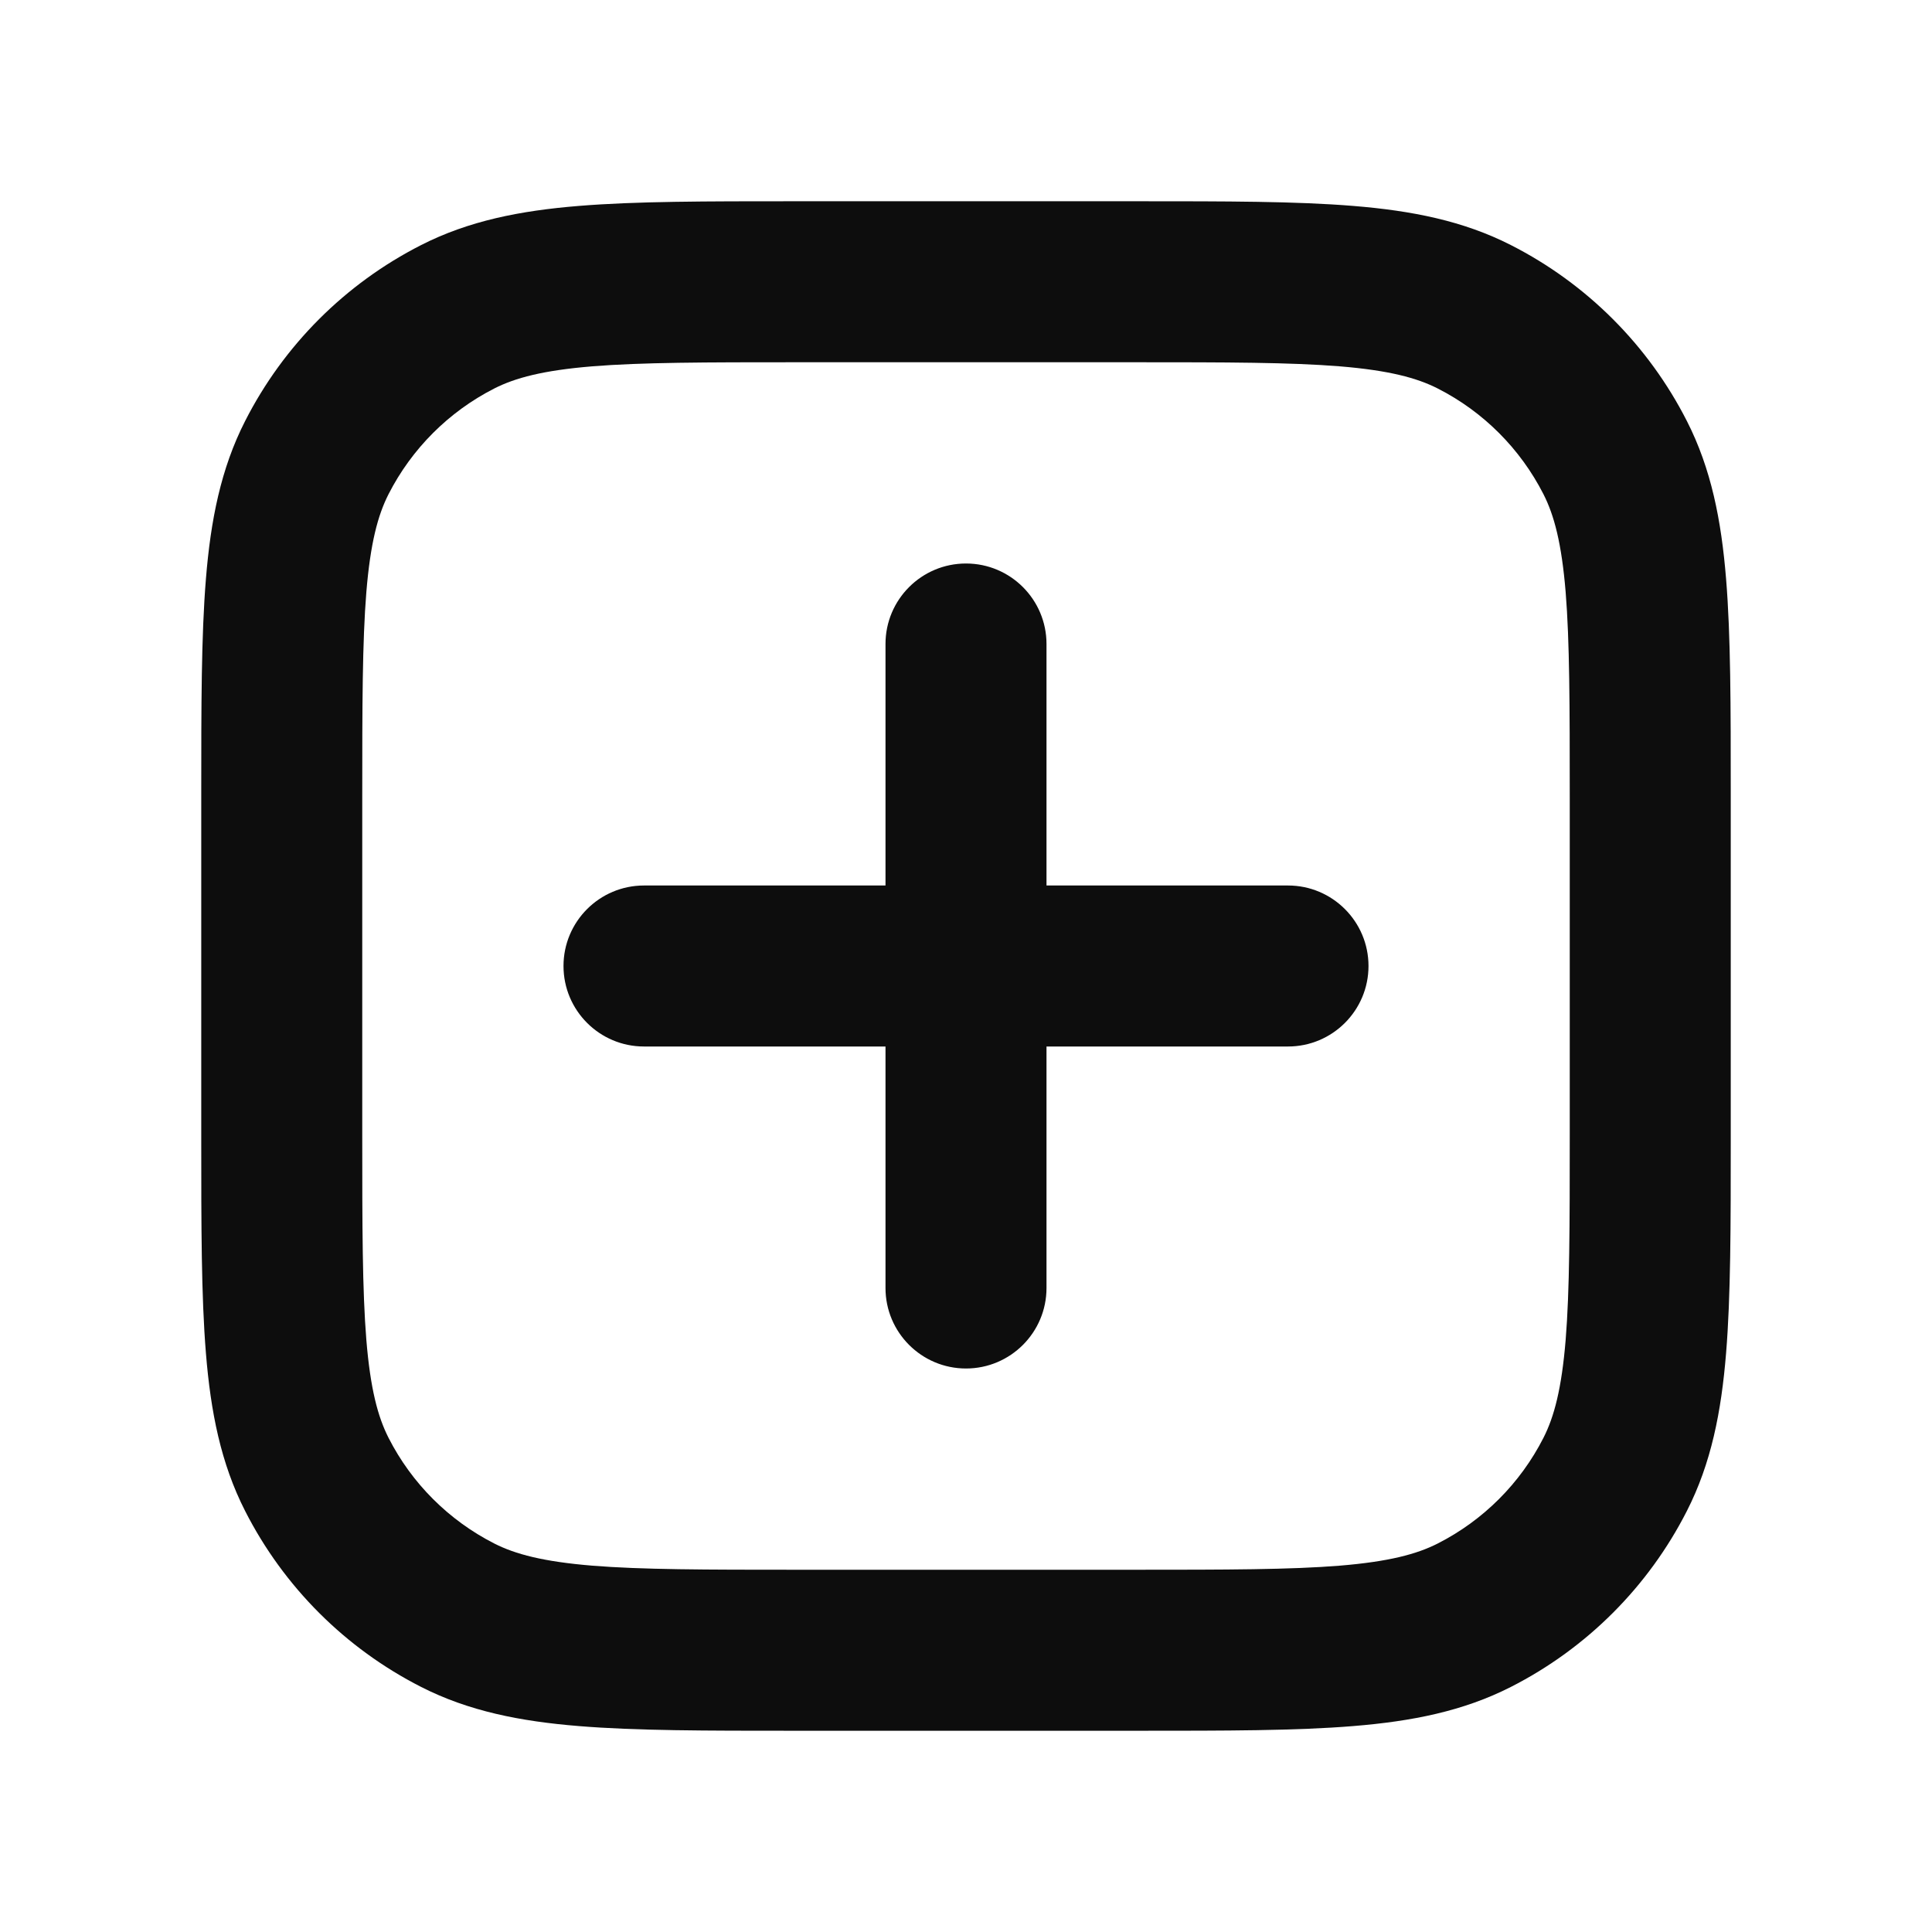 <svg width="24" height="24" viewBox="0 0 24 24" fill="none" xmlns="http://www.w3.org/2000/svg">
<path d="M9.857 2.5H14.143C15.227 2.5 16.101 2.5 16.809 2.558C17.538 2.617 18.178 2.743 18.77 3.045C19.711 3.524 20.476 4.289 20.955 5.23C21.257 5.822 21.383 6.463 21.442 7.191C21.5 7.899 21.5 8.773 21.5 9.857V14.143C21.5 15.227 21.5 16.101 21.442 16.809C21.383 17.538 21.257 18.178 20.955 18.77C20.476 19.711 19.711 20.476 18.77 20.955C18.178 21.257 17.538 21.383 16.809 21.442C16.101 21.5 15.227 21.5 14.143 21.5H9.857C8.773 21.5 7.899 21.5 7.191 21.442C6.463 21.383 5.822 21.257 5.23 20.955C4.289 20.476 3.524 19.711 3.045 18.77C2.743 18.178 2.617 17.538 2.558 16.809C2.5 16.101 2.5 15.227 2.5 14.143V9.857C2.5 8.773 2.5 7.899 2.558 7.191C2.617 6.463 2.743 5.822 3.045 5.23C3.524 4.289 4.289 3.524 5.23 3.045C5.822 2.743 6.463 2.617 7.191 2.558C7.899 2.5 8.773 2.5 9.857 2.5ZM7.354 4.551C6.749 4.601 6.401 4.693 6.138 4.827C5.574 5.115 5.115 5.574 4.827 6.138C4.693 6.401 4.601 6.749 4.551 7.354C4.501 7.971 4.5 8.763 4.5 9.9V14.1C4.5 15.237 4.501 16.029 4.551 16.646C4.601 17.251 4.693 17.599 4.827 17.862C5.115 18.427 5.574 18.885 6.138 19.173C6.401 19.307 6.749 19.399 7.354 19.449C7.971 19.499 8.763 19.5 9.9 19.5H14.1C15.237 19.5 16.029 19.499 16.646 19.449C17.251 19.399 17.599 19.307 17.862 19.173C18.427 18.885 18.885 18.427 19.173 17.862C19.307 17.599 19.399 17.251 19.449 16.646C19.499 16.029 19.5 15.237 19.5 14.1V9.9C19.5 8.763 19.499 7.971 19.449 7.354C19.399 6.749 19.307 6.401 19.173 6.138C18.885 5.574 18.427 5.115 17.862 4.827C17.599 4.693 17.251 4.601 16.646 4.551C16.029 4.501 15.237 4.5 14.1 4.5H9.9C8.763 4.5 7.971 4.501 7.354 4.551ZM12 7C12.552 7 13 7.448 13 8V11H16C16.552 11 17 11.448 17 12C17 12.552 16.552 13 16 13H13V16C13 16.552 12.552 17 12 17C11.448 17 11 16.552 11 16V13H8C7.448 13 7 12.552 7 12C7 11.448 7.448 11 8 11H11V8C11 7.448 11.448 7 12 7Z" fill="#0D0D0D"/>
</svg>
